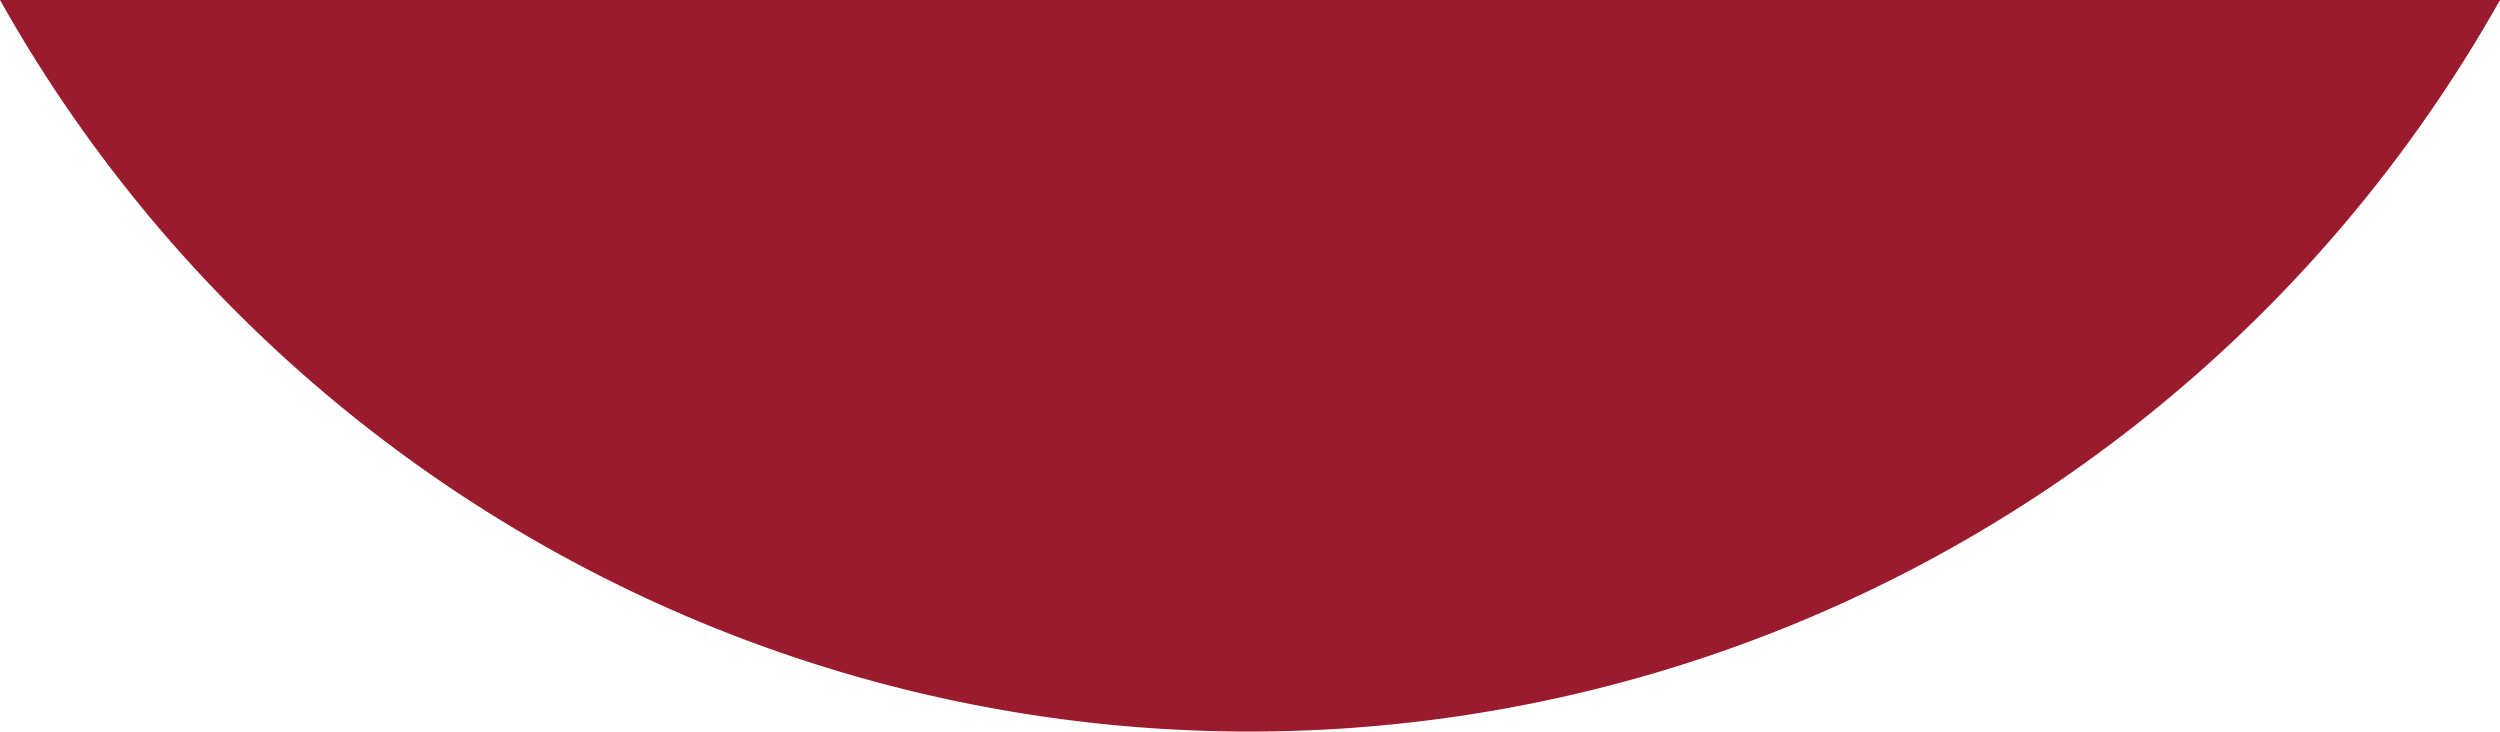<svg id="Layer_1" data-name="Layer 1" xmlns="http://www.w3.org/2000/svg" width="126.1" height="36.9" viewBox="0 0 126.1 36.9"><path d="M126.1,0A72.4,72.4,0,0,1,63,36.9,72.3,72.3,0,0,1,0,0Z" fill="#9b1b2e"/></svg>
